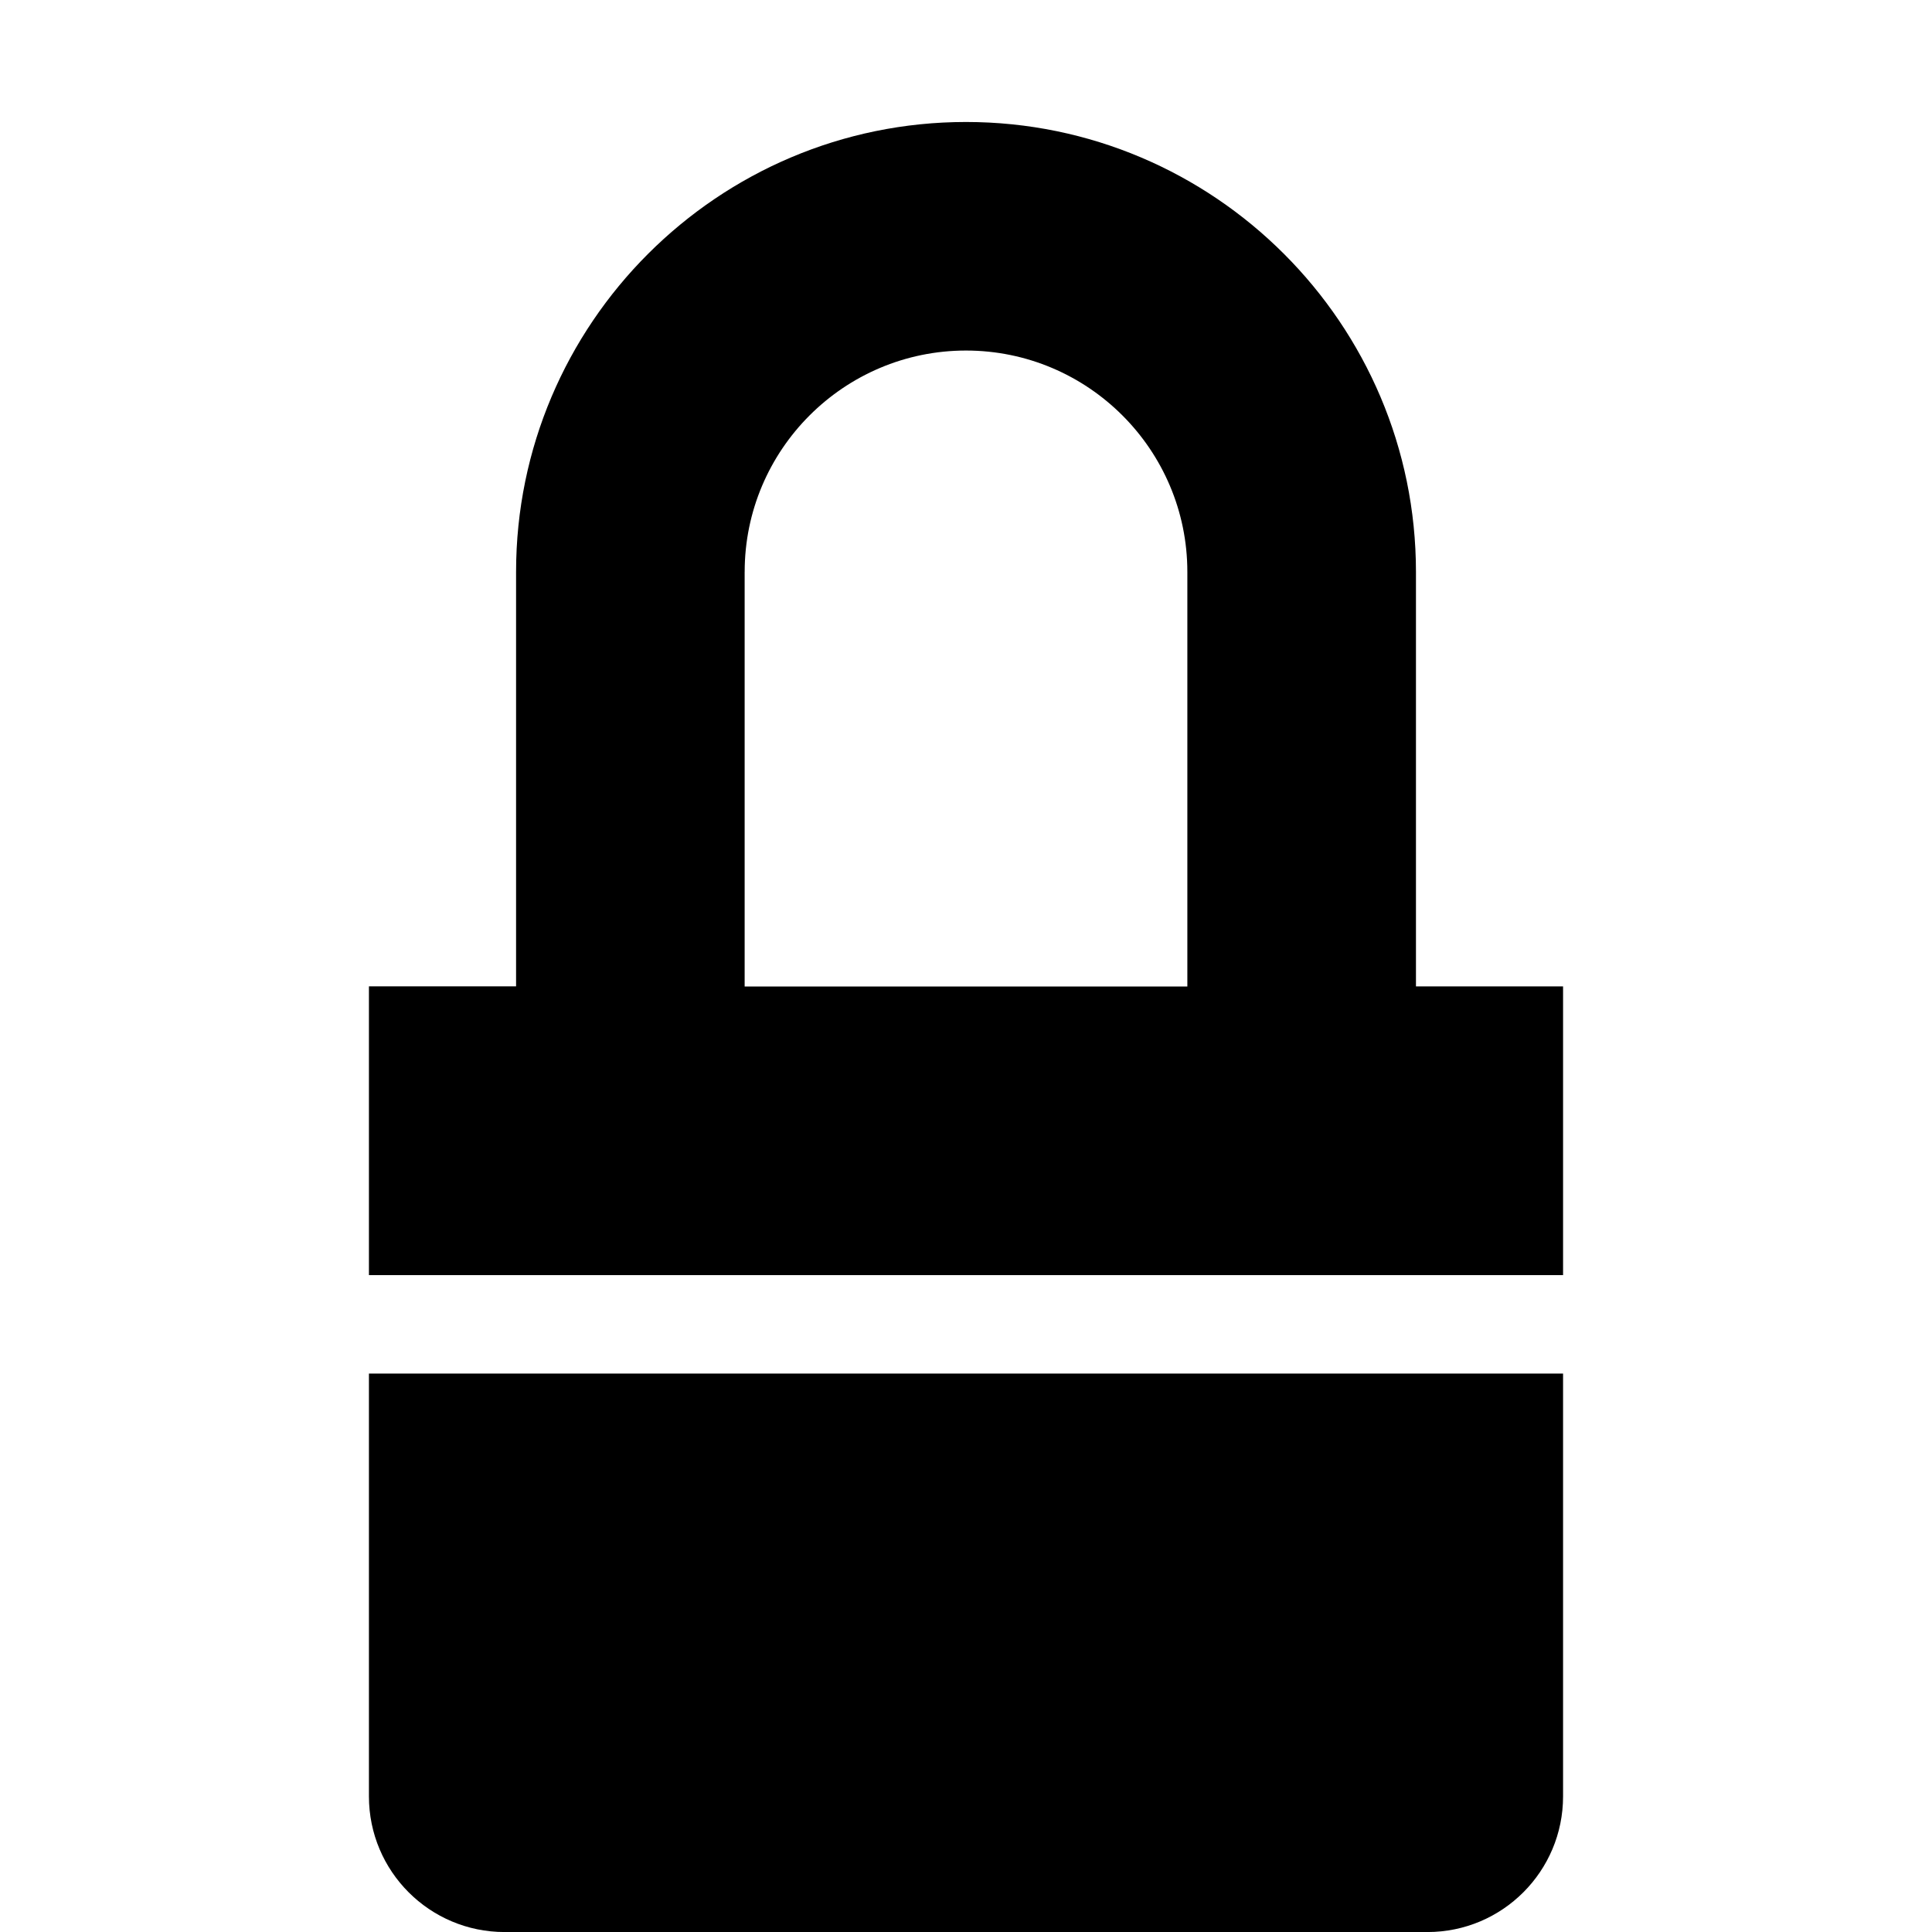 <svg xmlns="http://www.w3.org/2000/svg" viewBox="0 0 100 100"><path d="M19.096 71.097v21.885c0 3.876 3.143 7.02 7.02 7.02h47.77c3.875 0 7.018-3.143 7.018-7.02V71.097H19.096zM80.904 66V51.055H73.29V29.6C73.287 16.76 62.84 6.314 50 6.314S26.712 16.76 26.712 29.6v21.454h-7.616V66h61.808zm-42.36-36.4c0-6.317 5.138-11.456 11.456-11.456s11.457 5.14 11.457 11.457V51.06H38.543V29.6z"/></svg>